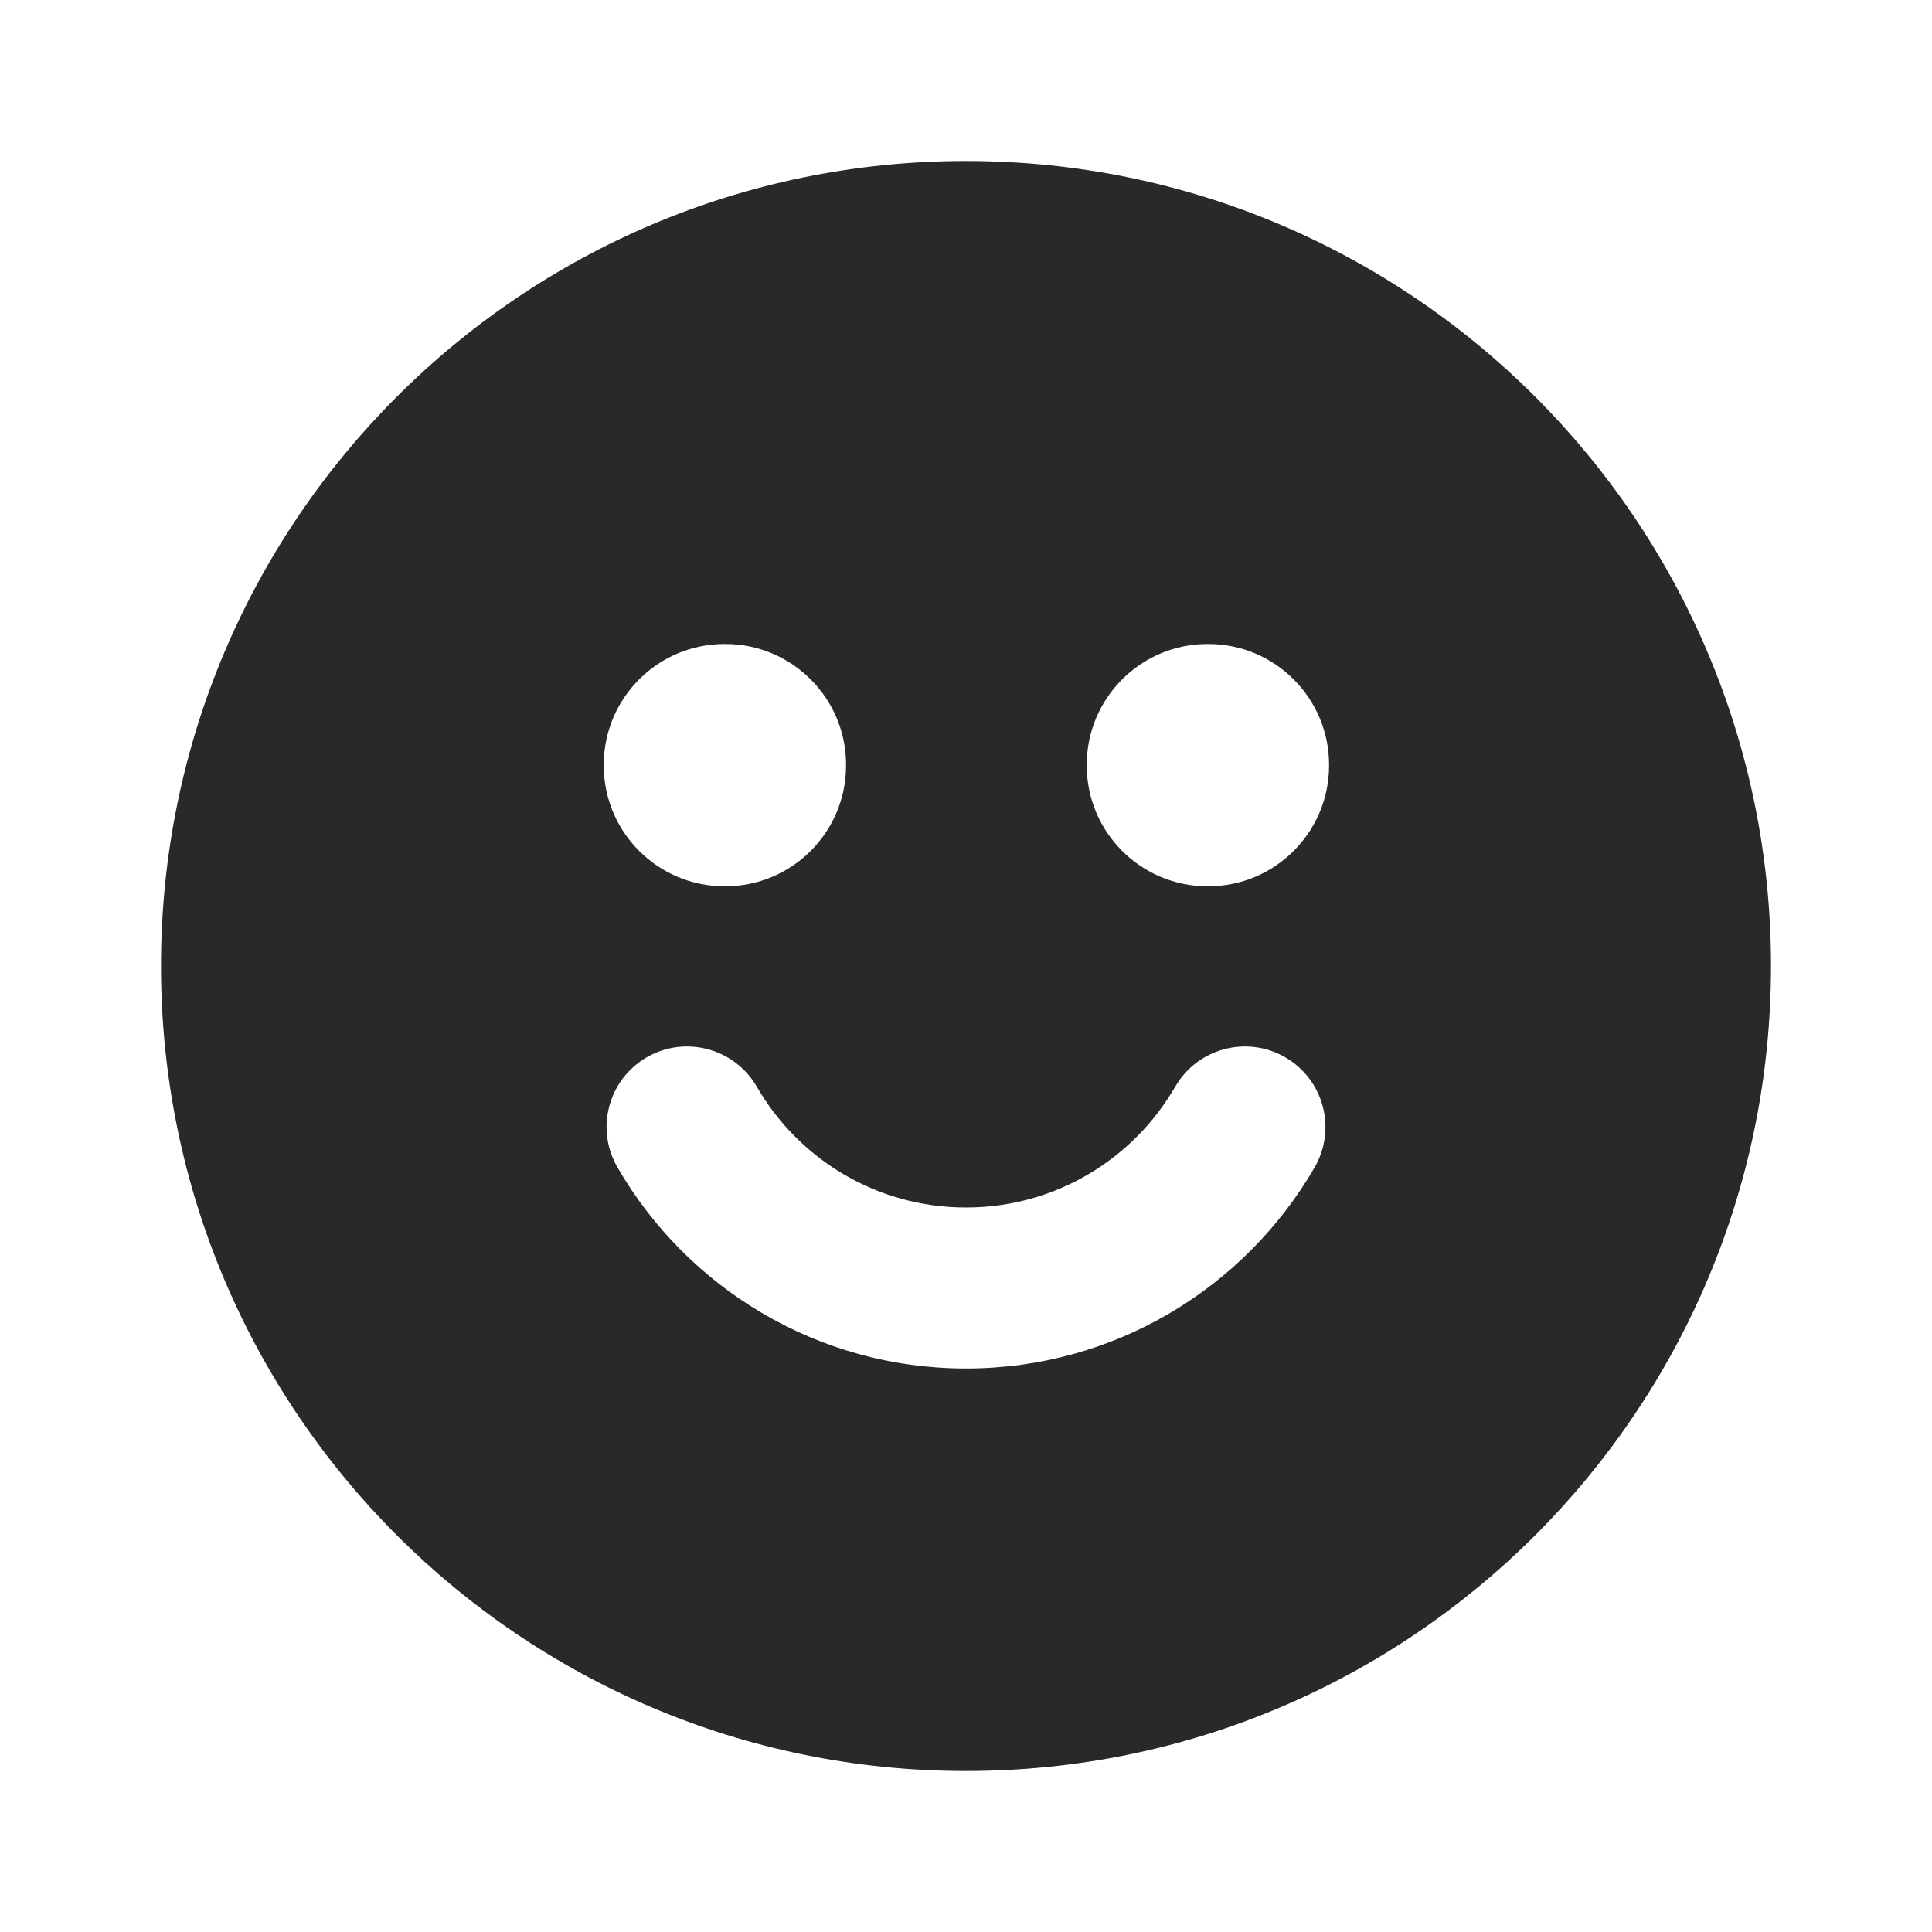 <svg width="24" height="24" viewBox="0 0 24 24" fill="none" xmlns="http://www.w3.org/2000/svg">
<path fill-rule="evenodd" clip-rule="evenodd" d="M2 12C2 6.477 6.477 2 12 2C17.523 2 22 6.477 22 12C22 17.523 17.523 22 12 22C6.477 22 2 17.523 2 12ZM9 8C8.172 8 7.5 8.672 7.5 9.5V9.51C7.5 10.338 8.172 11.01 9 11.01H9.01C9.838 11.01 10.51 10.338 10.51 9.51V9.5C10.51 8.672 9.838 8 9.01 8H9ZM15 8C14.172 8 13.5 8.672 13.5 9.5V9.51C13.5 10.338 14.172 11.01 15 11.01H15.01C15.838 11.01 16.51 10.338 16.51 9.51V9.5C16.51 8.672 15.838 8 15.01 8H15ZM8.034 13.134C8.512 12.858 9.124 13.021 9.401 13.499C9.921 14.399 10.891 15 12 15C13.109 15 14.079 14.399 14.599 13.499C14.876 13.021 15.488 12.858 15.966 13.134C16.444 13.411 16.607 14.023 16.331 14.501C15.467 15.993 13.852 17 12 17C10.148 17 8.533 15.993 7.67 14.501C7.393 14.023 7.556 13.411 8.034 13.134Z" fill="#292929"/>
</svg>
